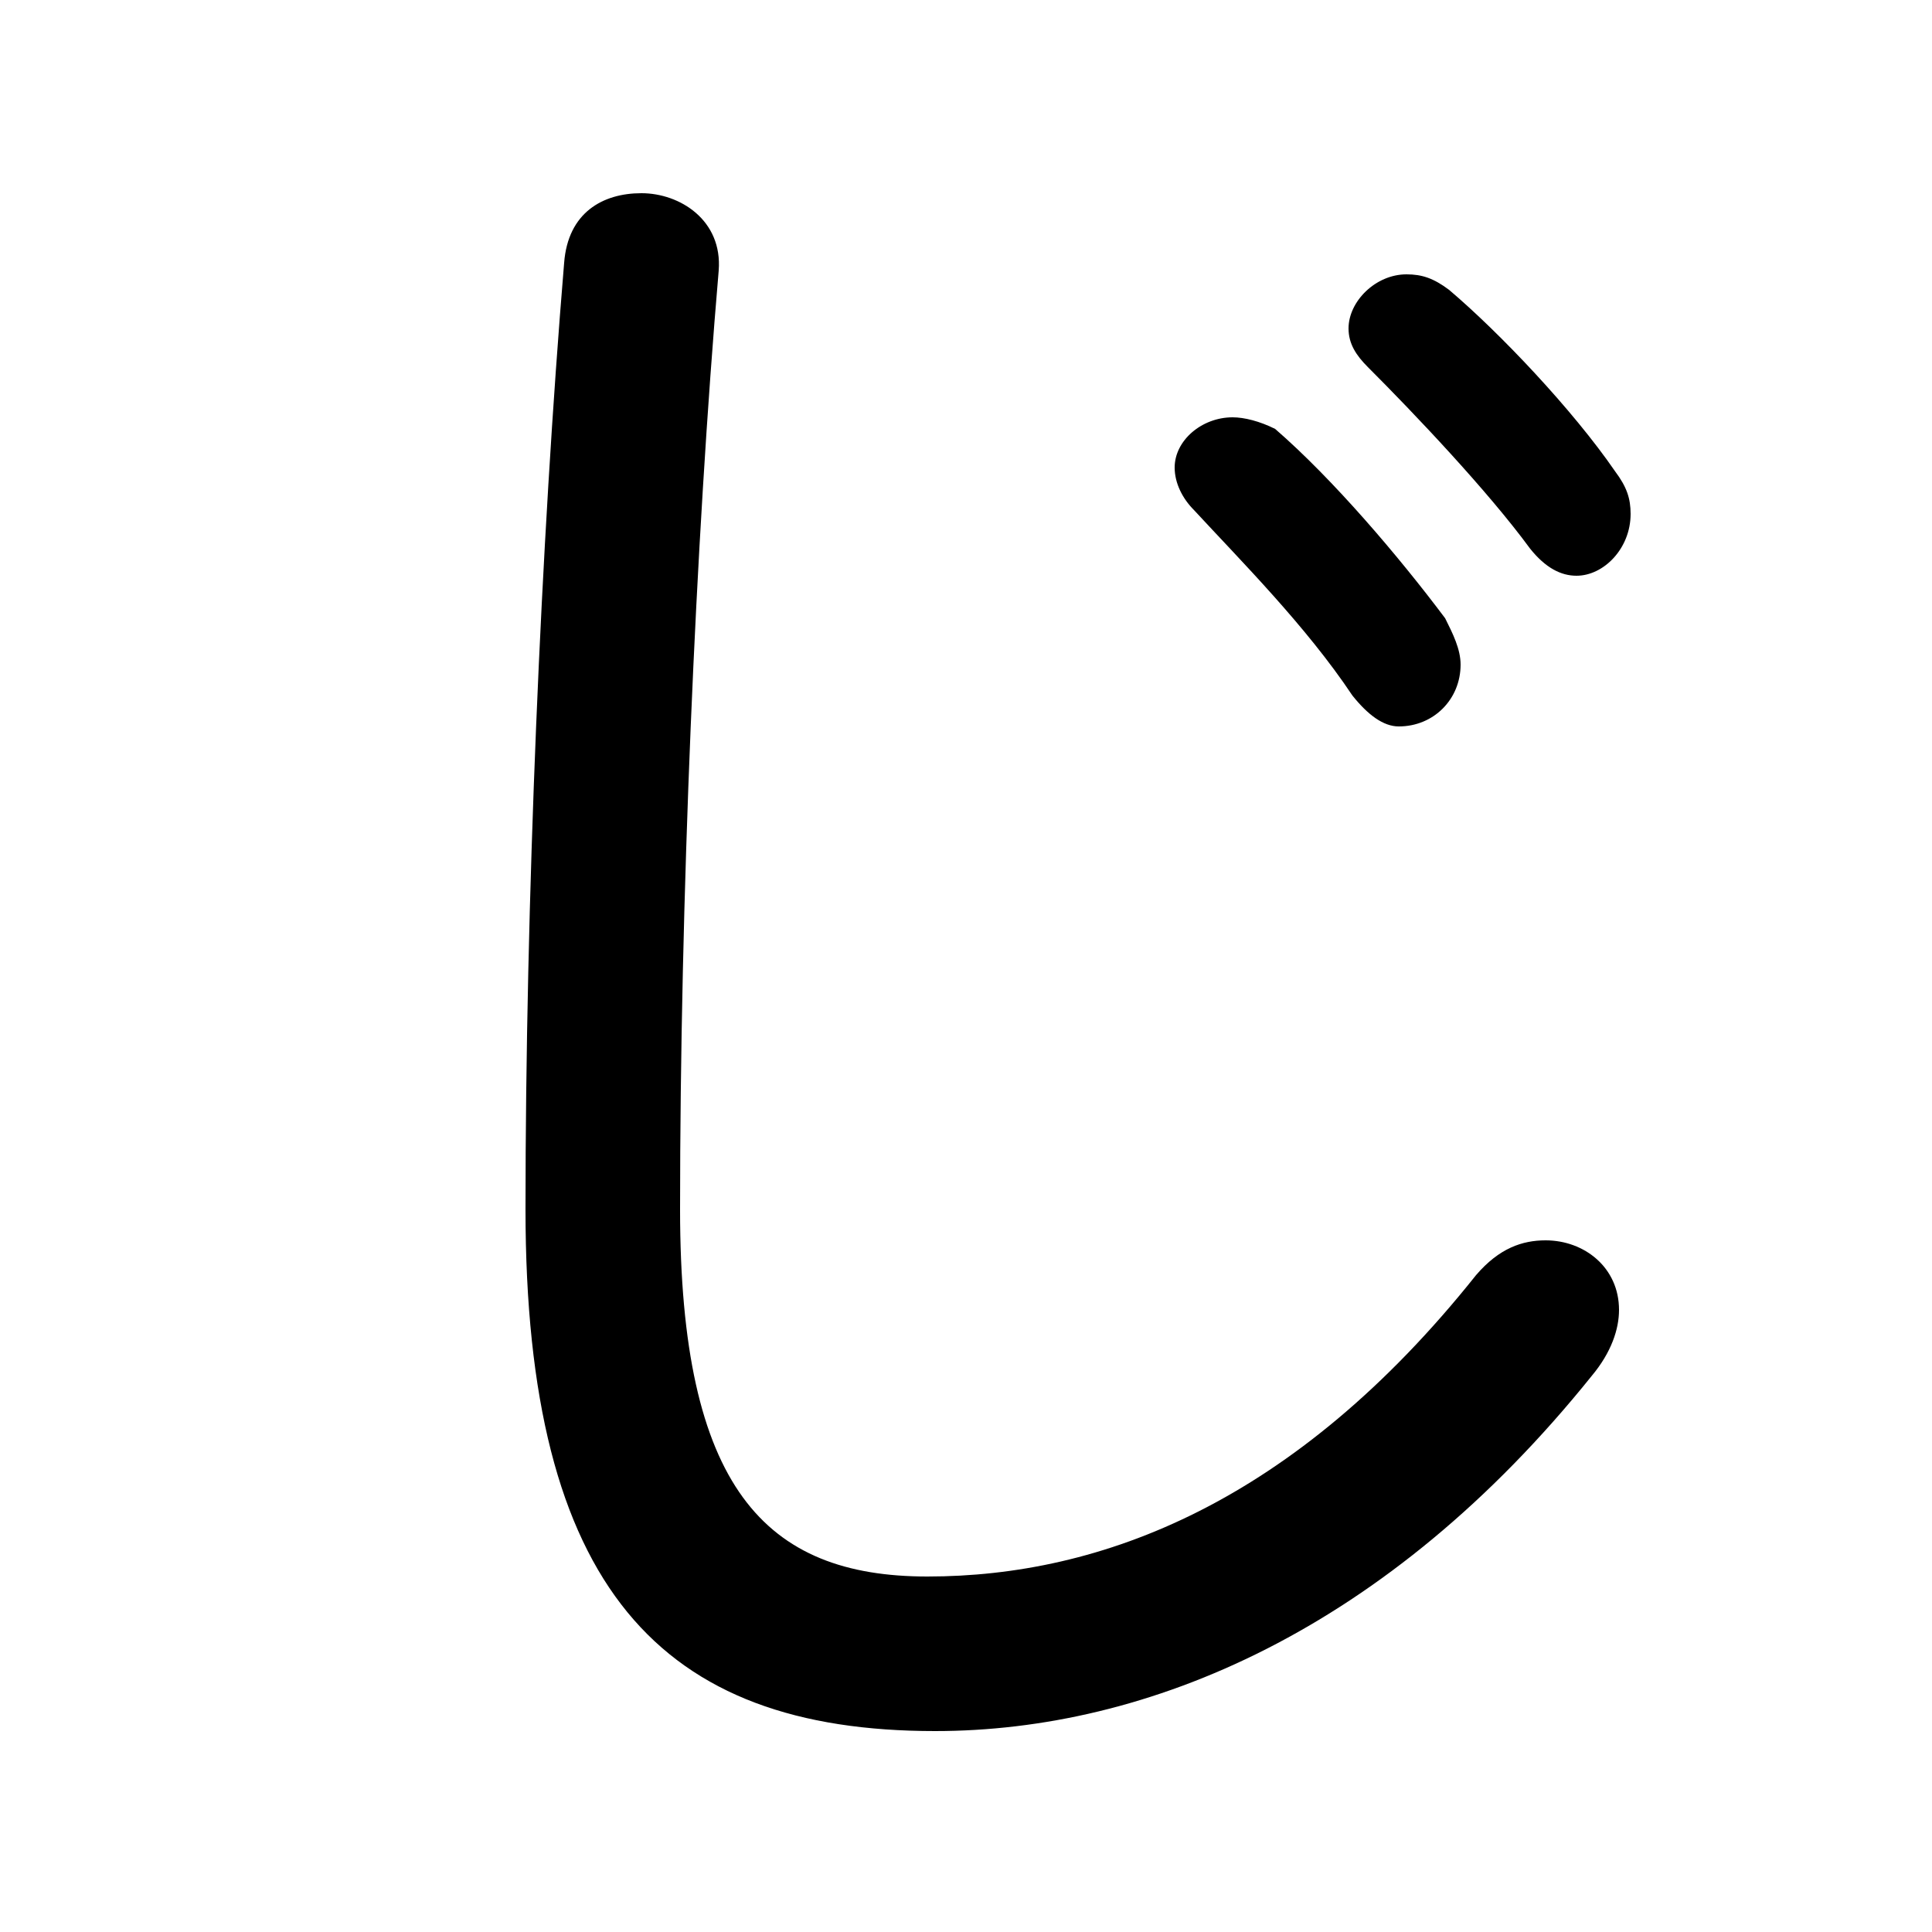<svg xmlns="http://www.w3.org/2000/svg" viewBox="0 -44.0 50.0 50.0">
    <rect x="0" y="-44.0" width="50.0" height="50.0" fill="#808080" stroke="none"/>
    <g transform="scale(1, -1)">
        <!-- ボディの枠 -->
        <rect x="0" y="-6.0" width="50.0" height="50.0"
            stroke="white" fill="white"/>
        <!-- グリフ座標系の原点 -->
        <circle cx="0" cy="0" r="5" fill="white"/>
        <!-- グリフのアウトライン -->
        <g style="fill:black;stroke:#000000;stroke-width:0;stroke-linecap:round;stroke-linejoin:round;">
        <path d="M 30.9 30.8 C 32.1 29.5 33.8 27.8 35.0 26.0 C 35.4 25.5 35.8 25.2 36.2 25.2 C 37.1 25.2 37.8 25.9 37.8 26.8 C 37.8 27.2 37.6 27.6 37.4 28.0 C 36.2 29.6 34.5 31.6 33.0 32.9 C 32.6 33.1 32.2 33.2 31.9 33.2 C 31.1 33.2 30.4 32.6 30.4 31.9 C 30.4 31.5 30.6 31.1 30.9 30.8 Z M 35.4 34.5 C 36.6 33.3 38.5 31.3 39.6 29.8 C 40.0 29.3 40.4 29.1 40.8 29.1 C 41.5 29.1 42.2 29.8 42.2 30.7 C 42.2 31.1 42.1 31.4 41.8 31.8 C 40.7 33.4 38.8 35.4 37.5 36.5 C 37.1 36.8 36.8 36.9 36.4 36.9 C 35.6 36.9 34.9 36.2 34.9 35.5 C 34.9 35.1 35.1 34.8 35.4 34.5 Z M 13.6 12.7 C 13.6 2.9 17.1 -0.8 24.2 -0.8 C 29.7 -0.8 35.9 1.8 41.2 8.4 C 41.7 9.0 41.9 9.6 41.9 10.1 C 41.9 11.2 41.0 11.9 40.0 11.9 C 39.4 11.9 38.8 11.7 38.2 11.0 C 33.5 5.1 28.5 3.2 24.0 3.2 C 19.8 3.2 17.6 5.5 17.6 12.7 C 17.6 20.6 18.0 30.0 18.6 37.0 C 18.7 38.3 17.6 39.0 16.6 39.0 C 15.6 39.0 14.7 38.5 14.6 37.2 C 14.0 30.0 13.6 20.6 13.6 12.7 Z"/>
    </g>
    </g>
</svg>
